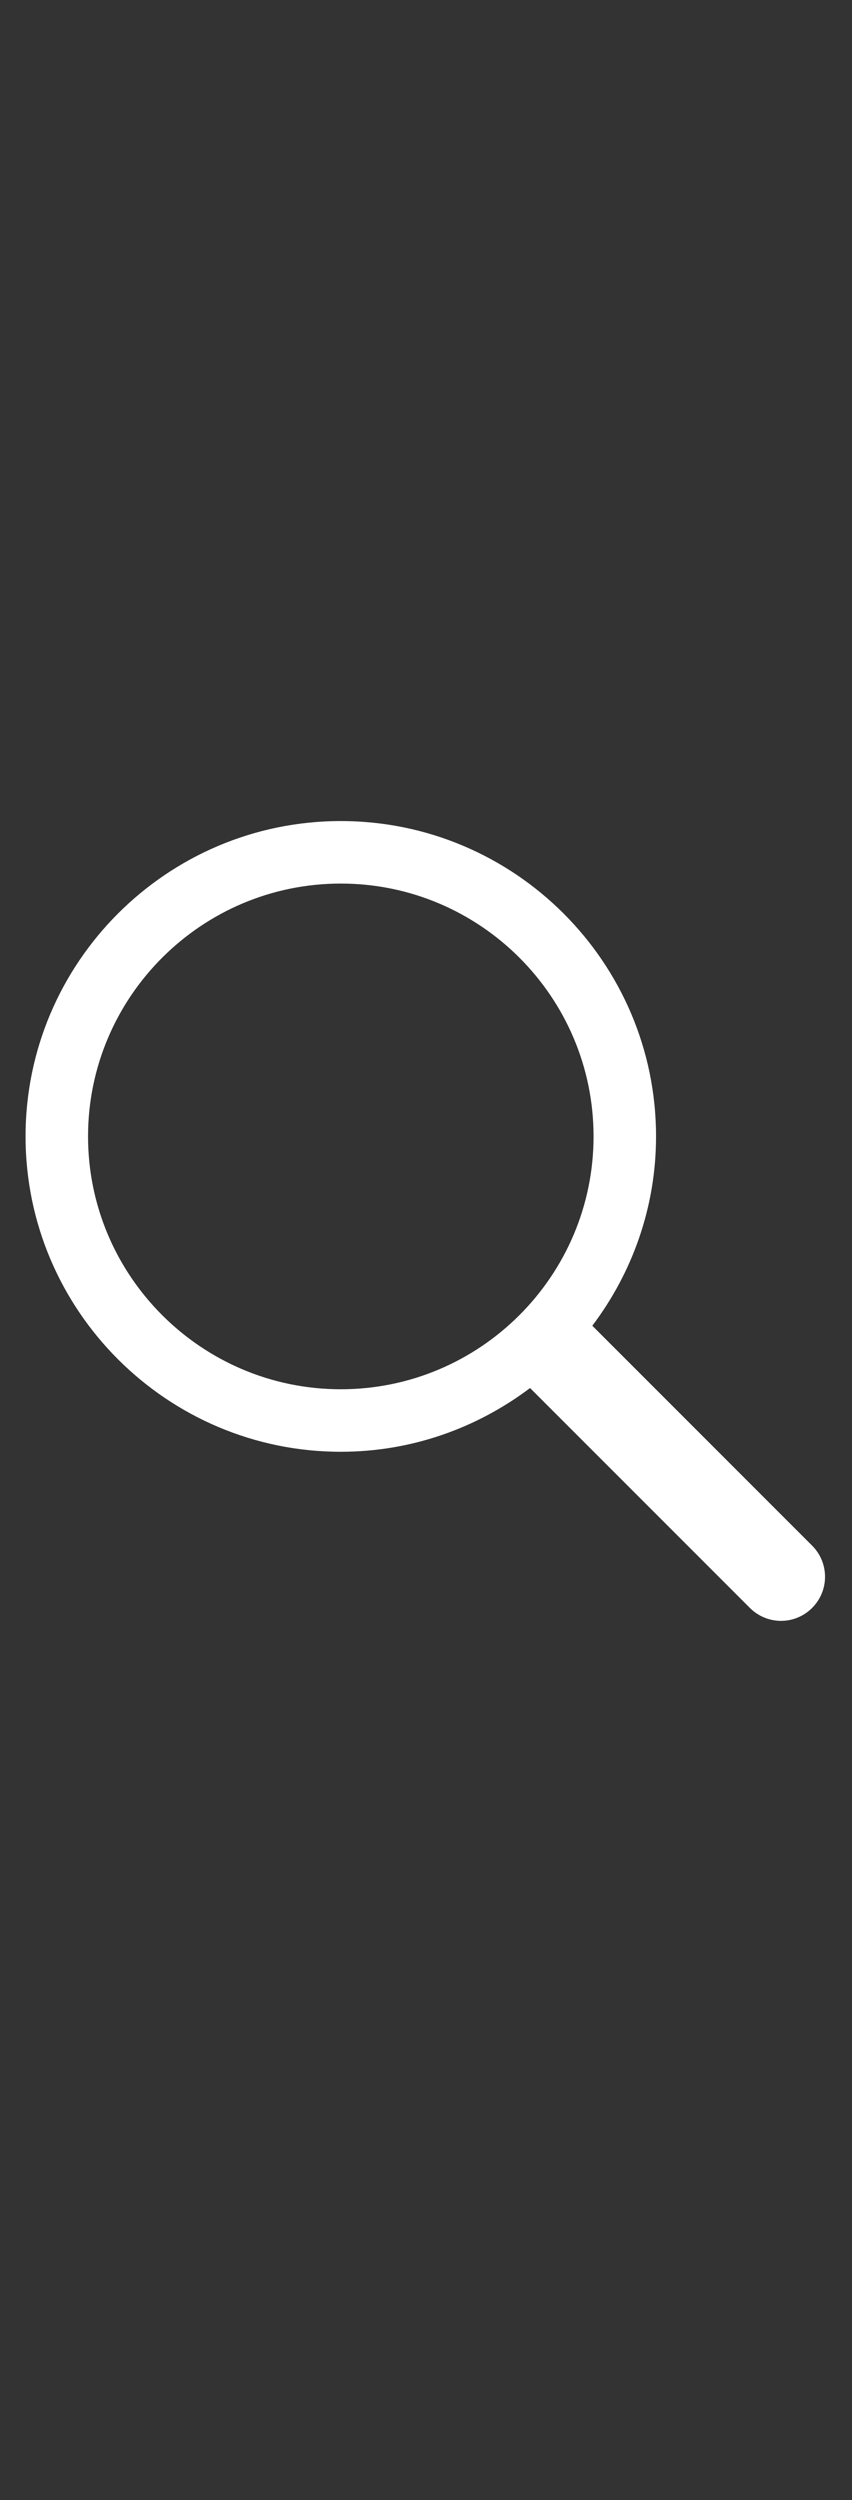 <svg fill="#FFF" xmlns="http://www.w3.org/2000/svg" width="15px" height="44px" viewBox="0 0 15 44">
<rect x="0" y="0" width="15" height="44" fill="#333333" stroke="none"/>
<path d="M14.298,27.202l-3.87-3.87c0.701-0.929,1.122-2.081,1.122-3.332c0-3.06-2.489-5.55-5.55-5.55c-3.06,0-5.55,2.49-5.55,5.55 c0,3.061,2.49,5.55,5.55,5.55c1.251,0,2.403-0.421,3.332-1.122l3.87,3.87c0.151,0.151,0.35,0.228,0.548,0.228 s0.396-0.076,0.548-0.228C14.601,27.995,14.601,27.505,14.298,27.202z M1.55,20c0-2.454,1.997-4.45,4.45-4.45 c2.454,0,4.45,1.997,4.45,4.45S8.454,24.45,6,24.45C3.546,24.45,1.55,22.454,1.55,20z"></path>
</svg>
